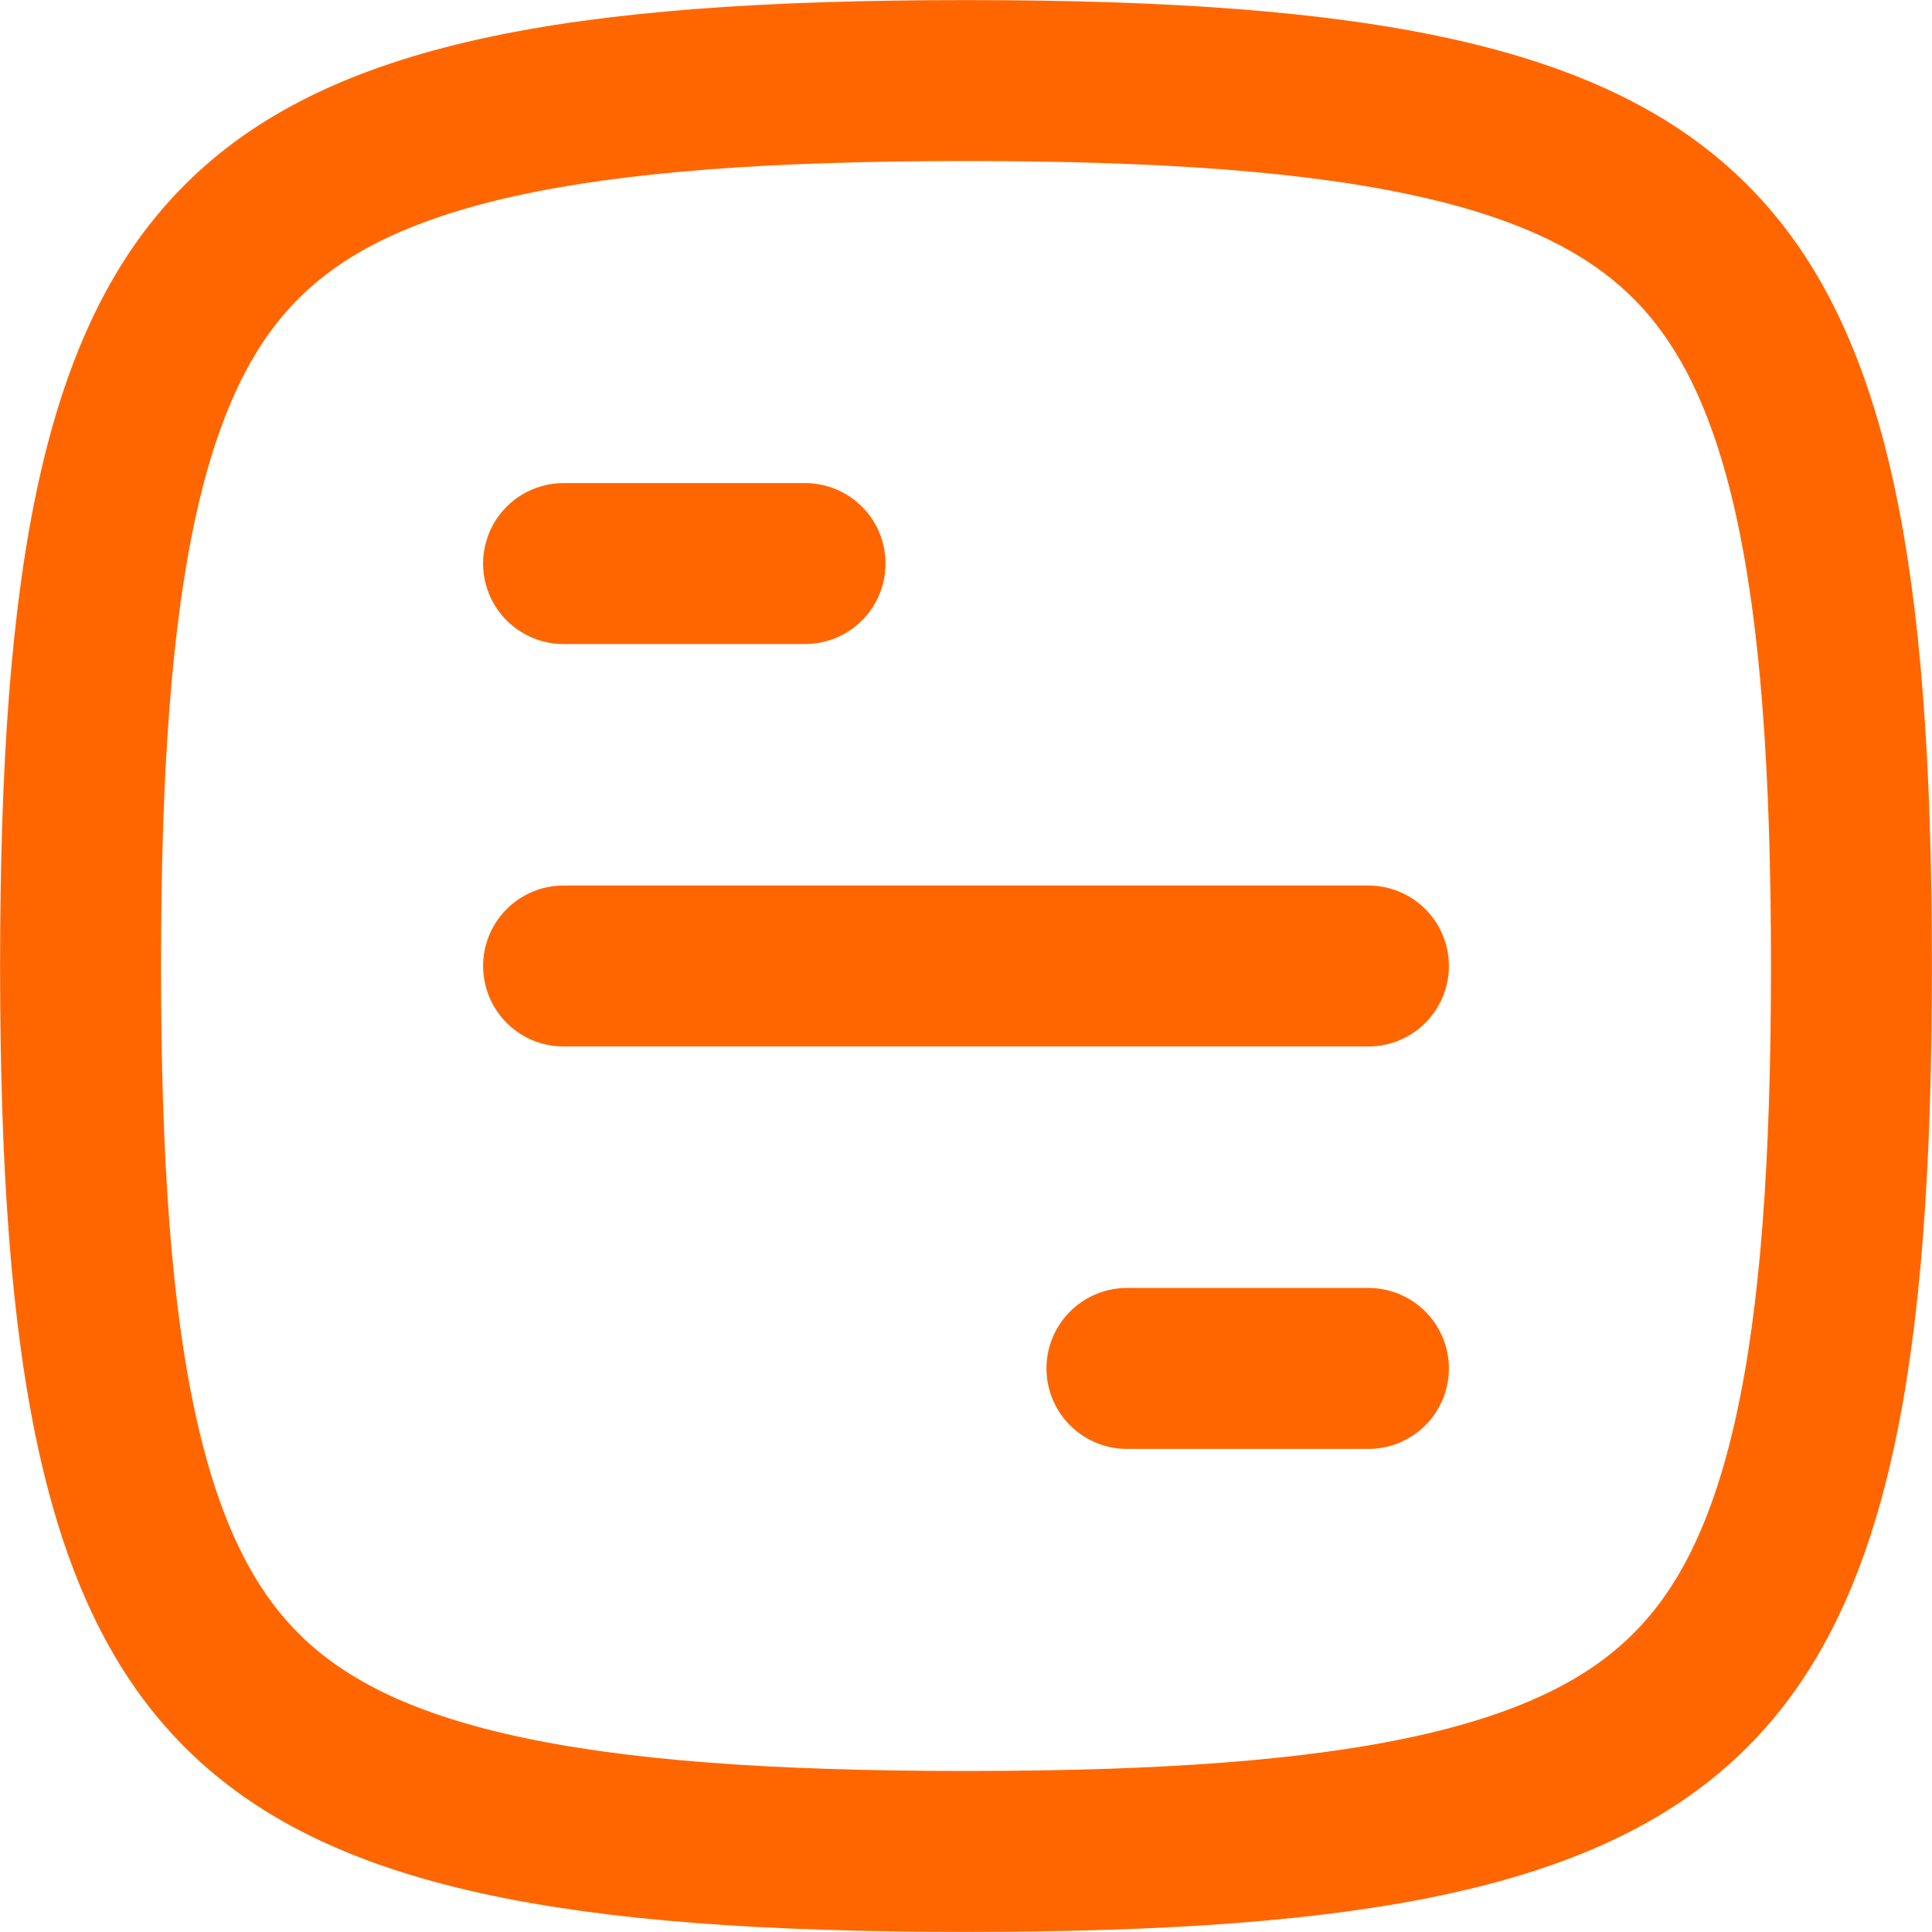<svg width="10" height="10" viewBox="0 0 10 10" fill="none" xmlns="http://www.w3.org/2000/svg">
<path d="M5 9.583C3.98 9.583 3.189 9.528 2.572 9.391C1.96 9.255 1.545 9.044 1.251 8.749C0.956 8.455 0.745 8.04 0.609 7.428C0.472 6.811 0.417 6.02 0.417 5C0.417 3.98 0.472 3.189 0.609 2.572C0.745 1.96 0.956 1.545 1.251 1.251C1.545 0.956 1.96 0.745 2.572 0.609C3.189 0.472 3.98 0.417 5 0.417C6.02 0.417 6.811 0.472 7.428 0.609C8.04 0.745 8.455 0.956 8.749 1.251C9.044 1.545 9.255 1.96 9.391 2.572C9.528 3.189 9.583 3.98 9.583 5C9.583 6.02 9.528 6.811 9.391 7.428C9.255 8.04 9.044 8.455 8.749 8.749C8.455 9.044 8.04 9.255 7.428 9.391C6.811 9.528 6.02 9.583 5 9.583Z" stroke="#FF6600" stroke-width="0.833" stroke-linecap="round" stroke-linejoin="round"/>
<path d="M2.917 2.917H4.167" stroke="#FF6600" stroke-width="0.833" stroke-linecap="round" stroke-linejoin="round"/>
<path d="M2.917 5H7.083" stroke="#FF6600" stroke-width="0.833" stroke-linecap="round" stroke-linejoin="round"/>
<path d="M5.833 7.083L7.083 7.083" stroke="#FF6600" stroke-width="0.833" stroke-linecap="round" stroke-linejoin="round"/>
</svg>
